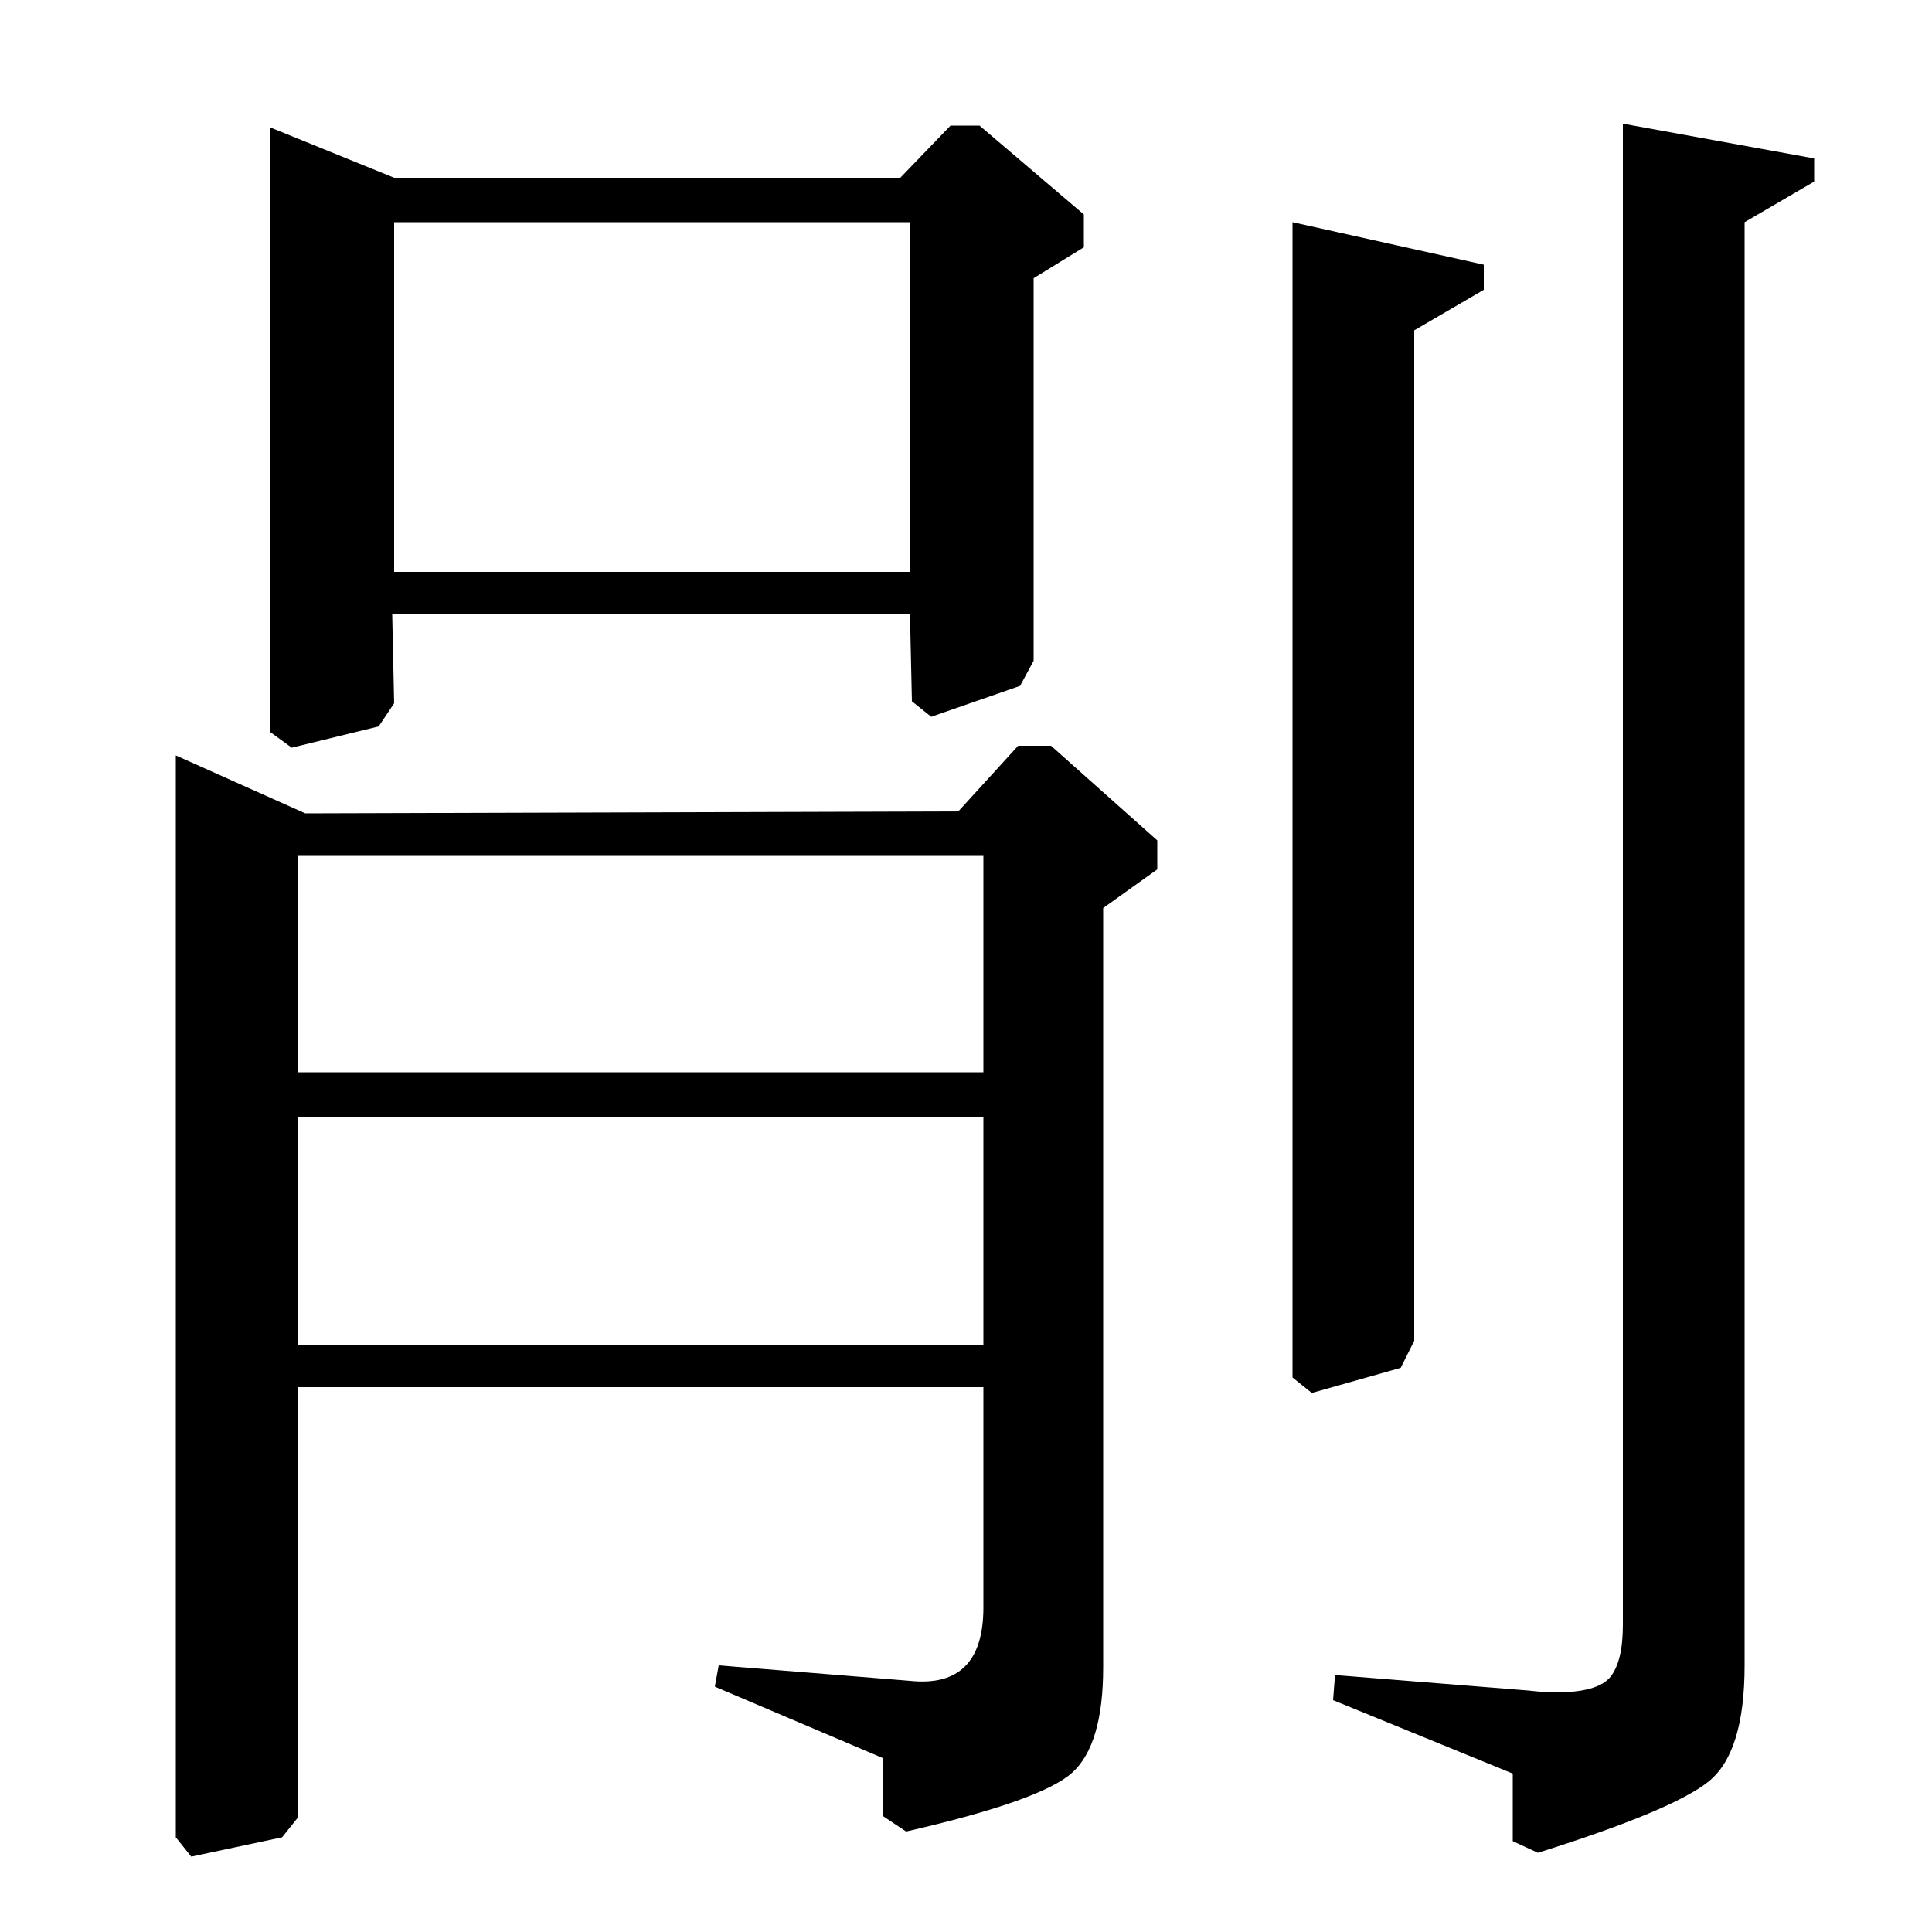 <?xml version="1.0" standalone="no"?>
<!DOCTYPE svg PUBLIC "-//W3C//DTD SVG 1.1//EN" "http://www.w3.org/Graphics/SVG/1.1/DTD/svg11.dtd" >
<svg xmlns="http://www.w3.org/2000/svg" xmlns:xlink="http://www.w3.org/1999/xlink" version="1.1" viewBox="0 -140 1000 1000">
  <g transform="matrix(1 0 0 -1 0 860)">
   <path fill="currentColor"
d="M507 935l54 -46v-17l-26 -16v-198l-7 -13l-46 -16l-10 8l-1 45h-268l1 -46l-8 -12l-45 -11l-11 8v313l64 -26h262l26 27h15zM544 614l55 -49v-15l-28 -20v-393q0 -40 -16 -54.5t-86 -30.5l-12 8v30l-87 37l2 11l99 -8q19 -2 28.5 7.5t9.5 30.5v114h-355v-223l-8 -10
l-47 -10l-8 10v560l67 -30l338 1l31 34h17zM204 704h267v181h-267v-181zM154 445h355v112h-355v-112zM154 304h355v118h-355v-118zM903 885v-747q0 -45 -18.5 -60t-88.5 -37l-13 6v35l-93 38l1 13l100 -8q9 -1 14 -1q22 0 28.5 8t6.5 27v777l99 -18v-12zM732 829v-523
l-7 -14l-46 -13l-10 8v598l99 -22v-13z" />
  </g>

</svg>
